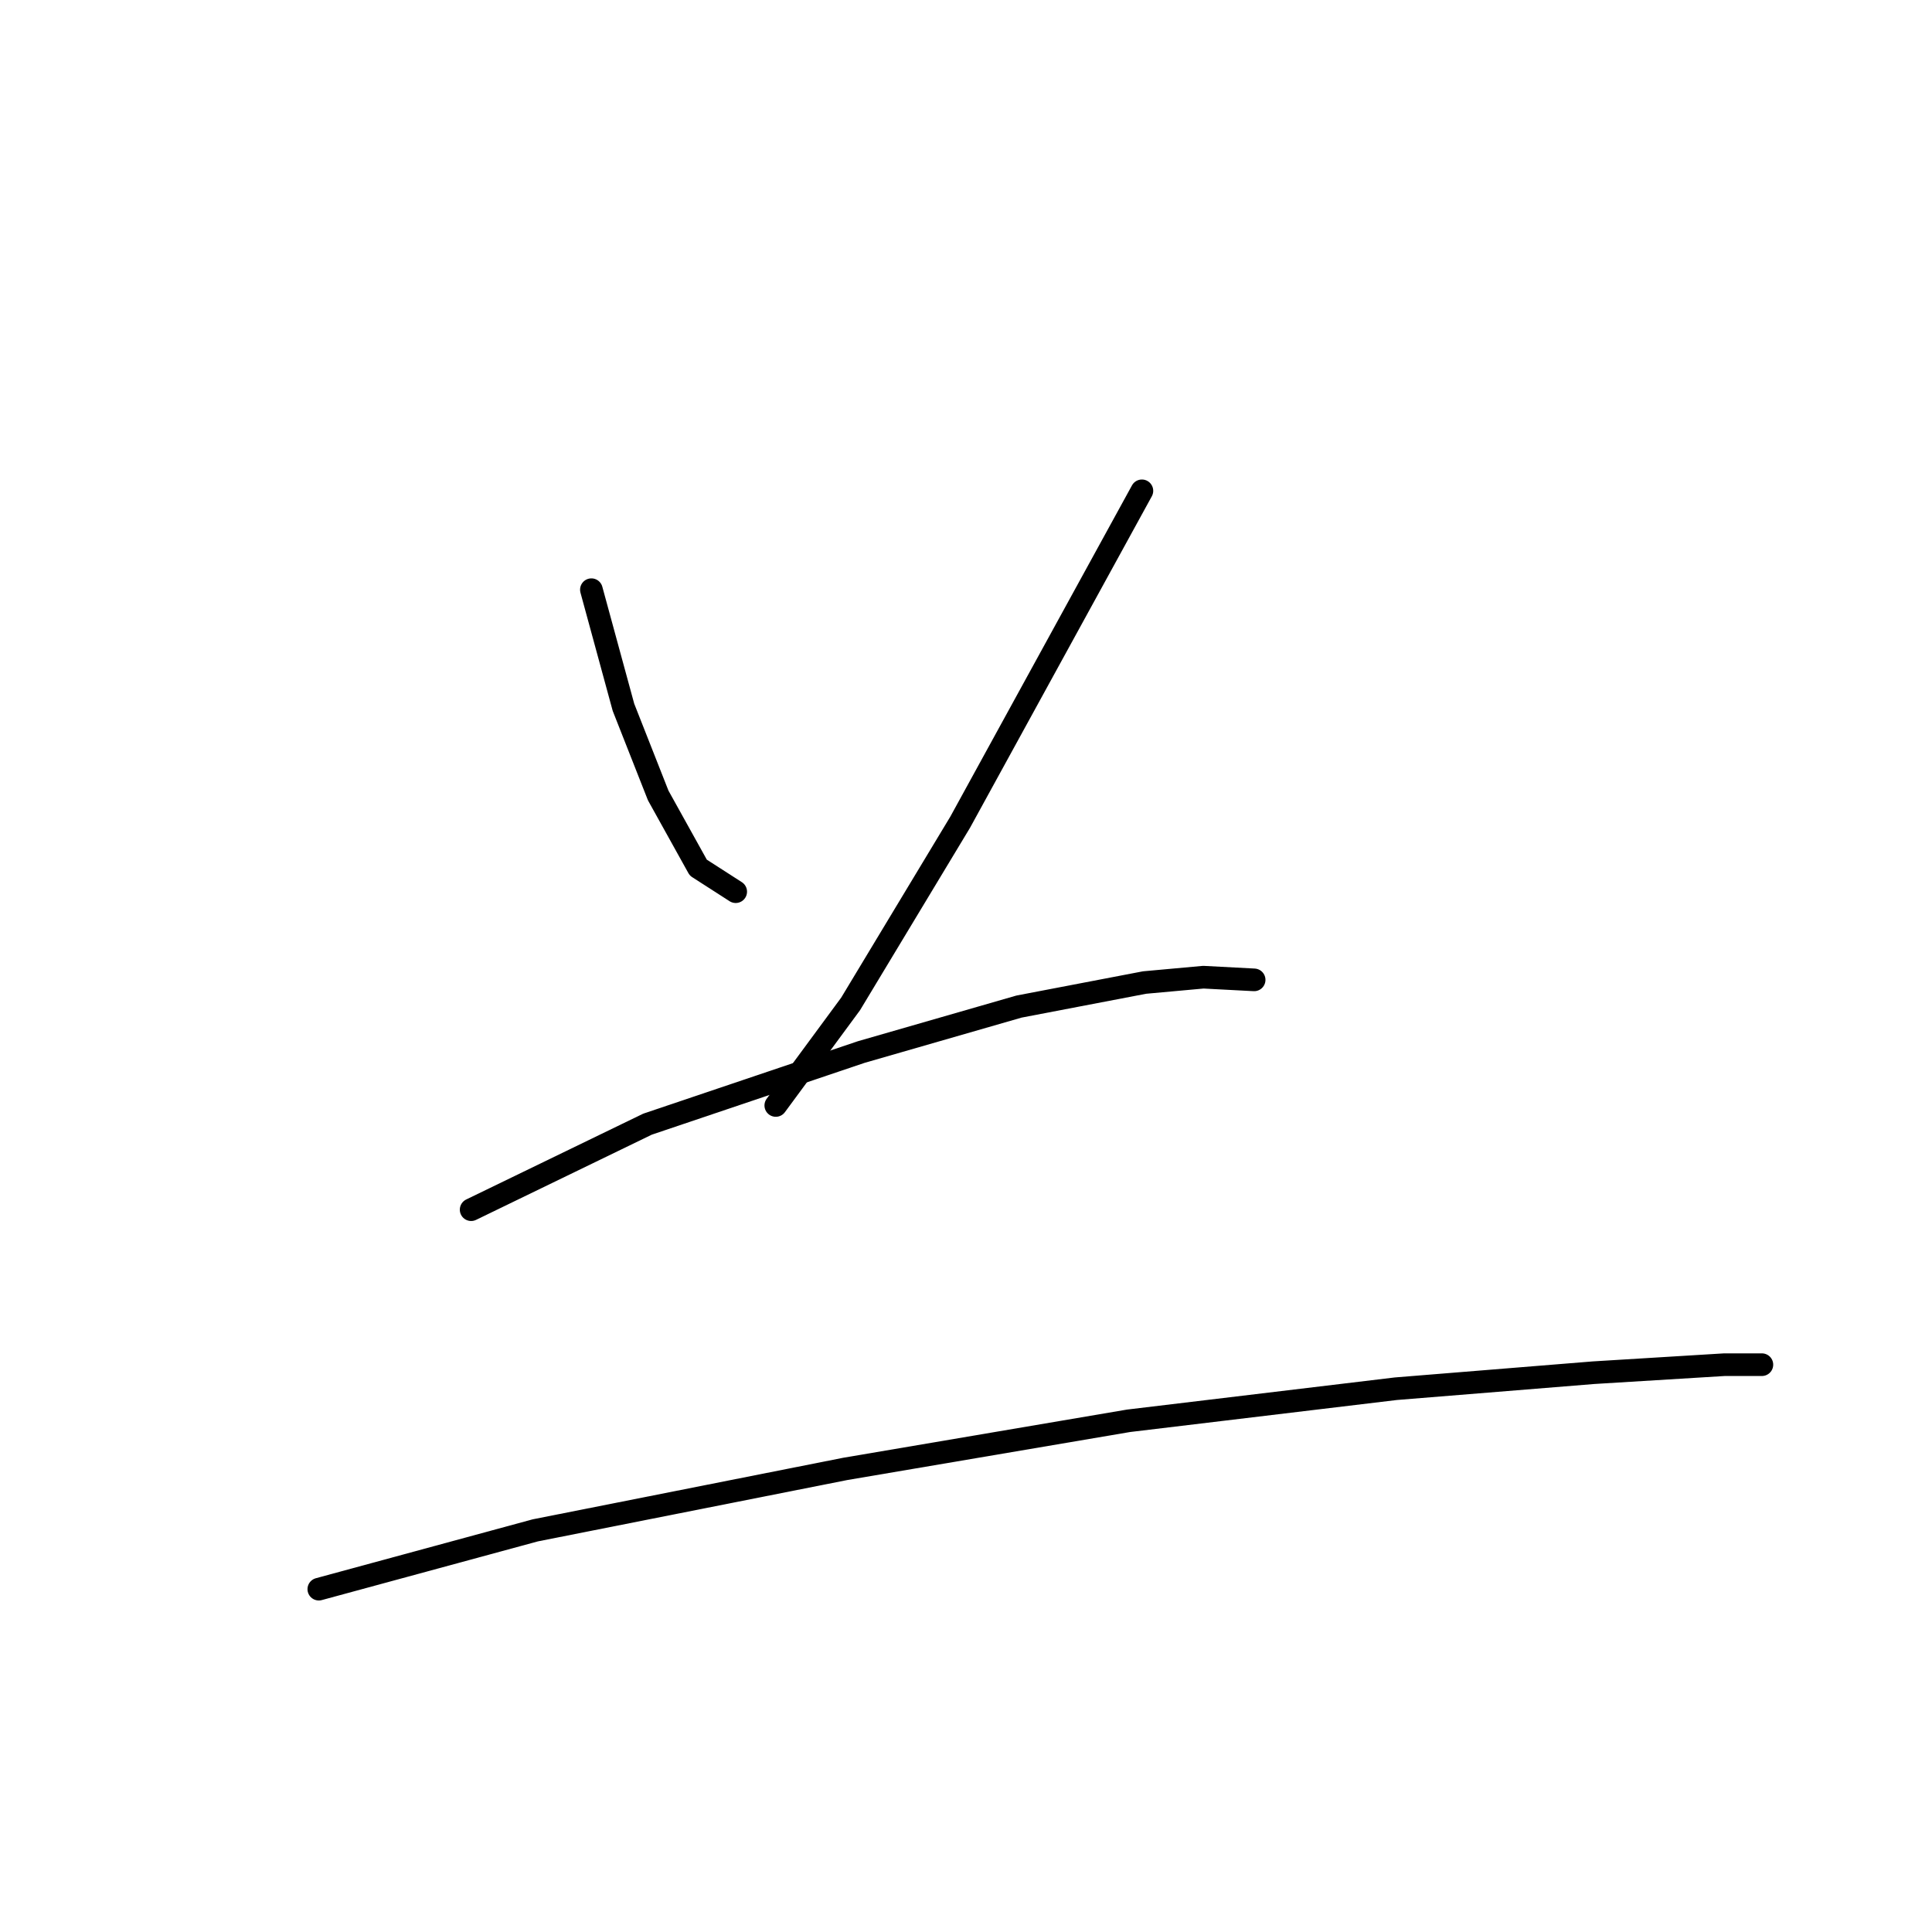 <?xml version="1.0" standalone="no"?>
    <svg width="256" height="256" xmlns="http://www.w3.org/2000/svg" version="1.1">
    <polyline stroke="black" stroke-width="3" stroke-linecap="round" fill="transparent" stroke-linejoin="round" points="78.363 78.138 82.612 93.719 87.216 105.404 92.527 114.965 97.485 118.152 97.485 118.152 " />
        <polyline stroke="black" stroke-width="3" stroke-linecap="round" fill="transparent" stroke-linejoin="round" points="151.308 65.037 127.229 108.945 112.711 133.024 102.796 146.48 102.796 146.48 " />
        <polyline stroke="black" stroke-width="3" stroke-linecap="round" fill="transparent" stroke-linejoin="round" points="62.429 160.289 85.799 148.958 114.127 139.398 135.019 133.378 151.662 130.191 159.452 129.483 166.18 129.837 166.18 129.837 " />
        <polyline stroke="black" stroke-width="3" stroke-linecap="round" fill="transparent" stroke-linejoin="round" points="42.245 210.572 70.927 202.781 112.003 194.637 149.537 188.263 184.947 184.014 211.151 181.89 228.501 180.827 233.459 180.827 233.459 180.827 " />
        </svg>